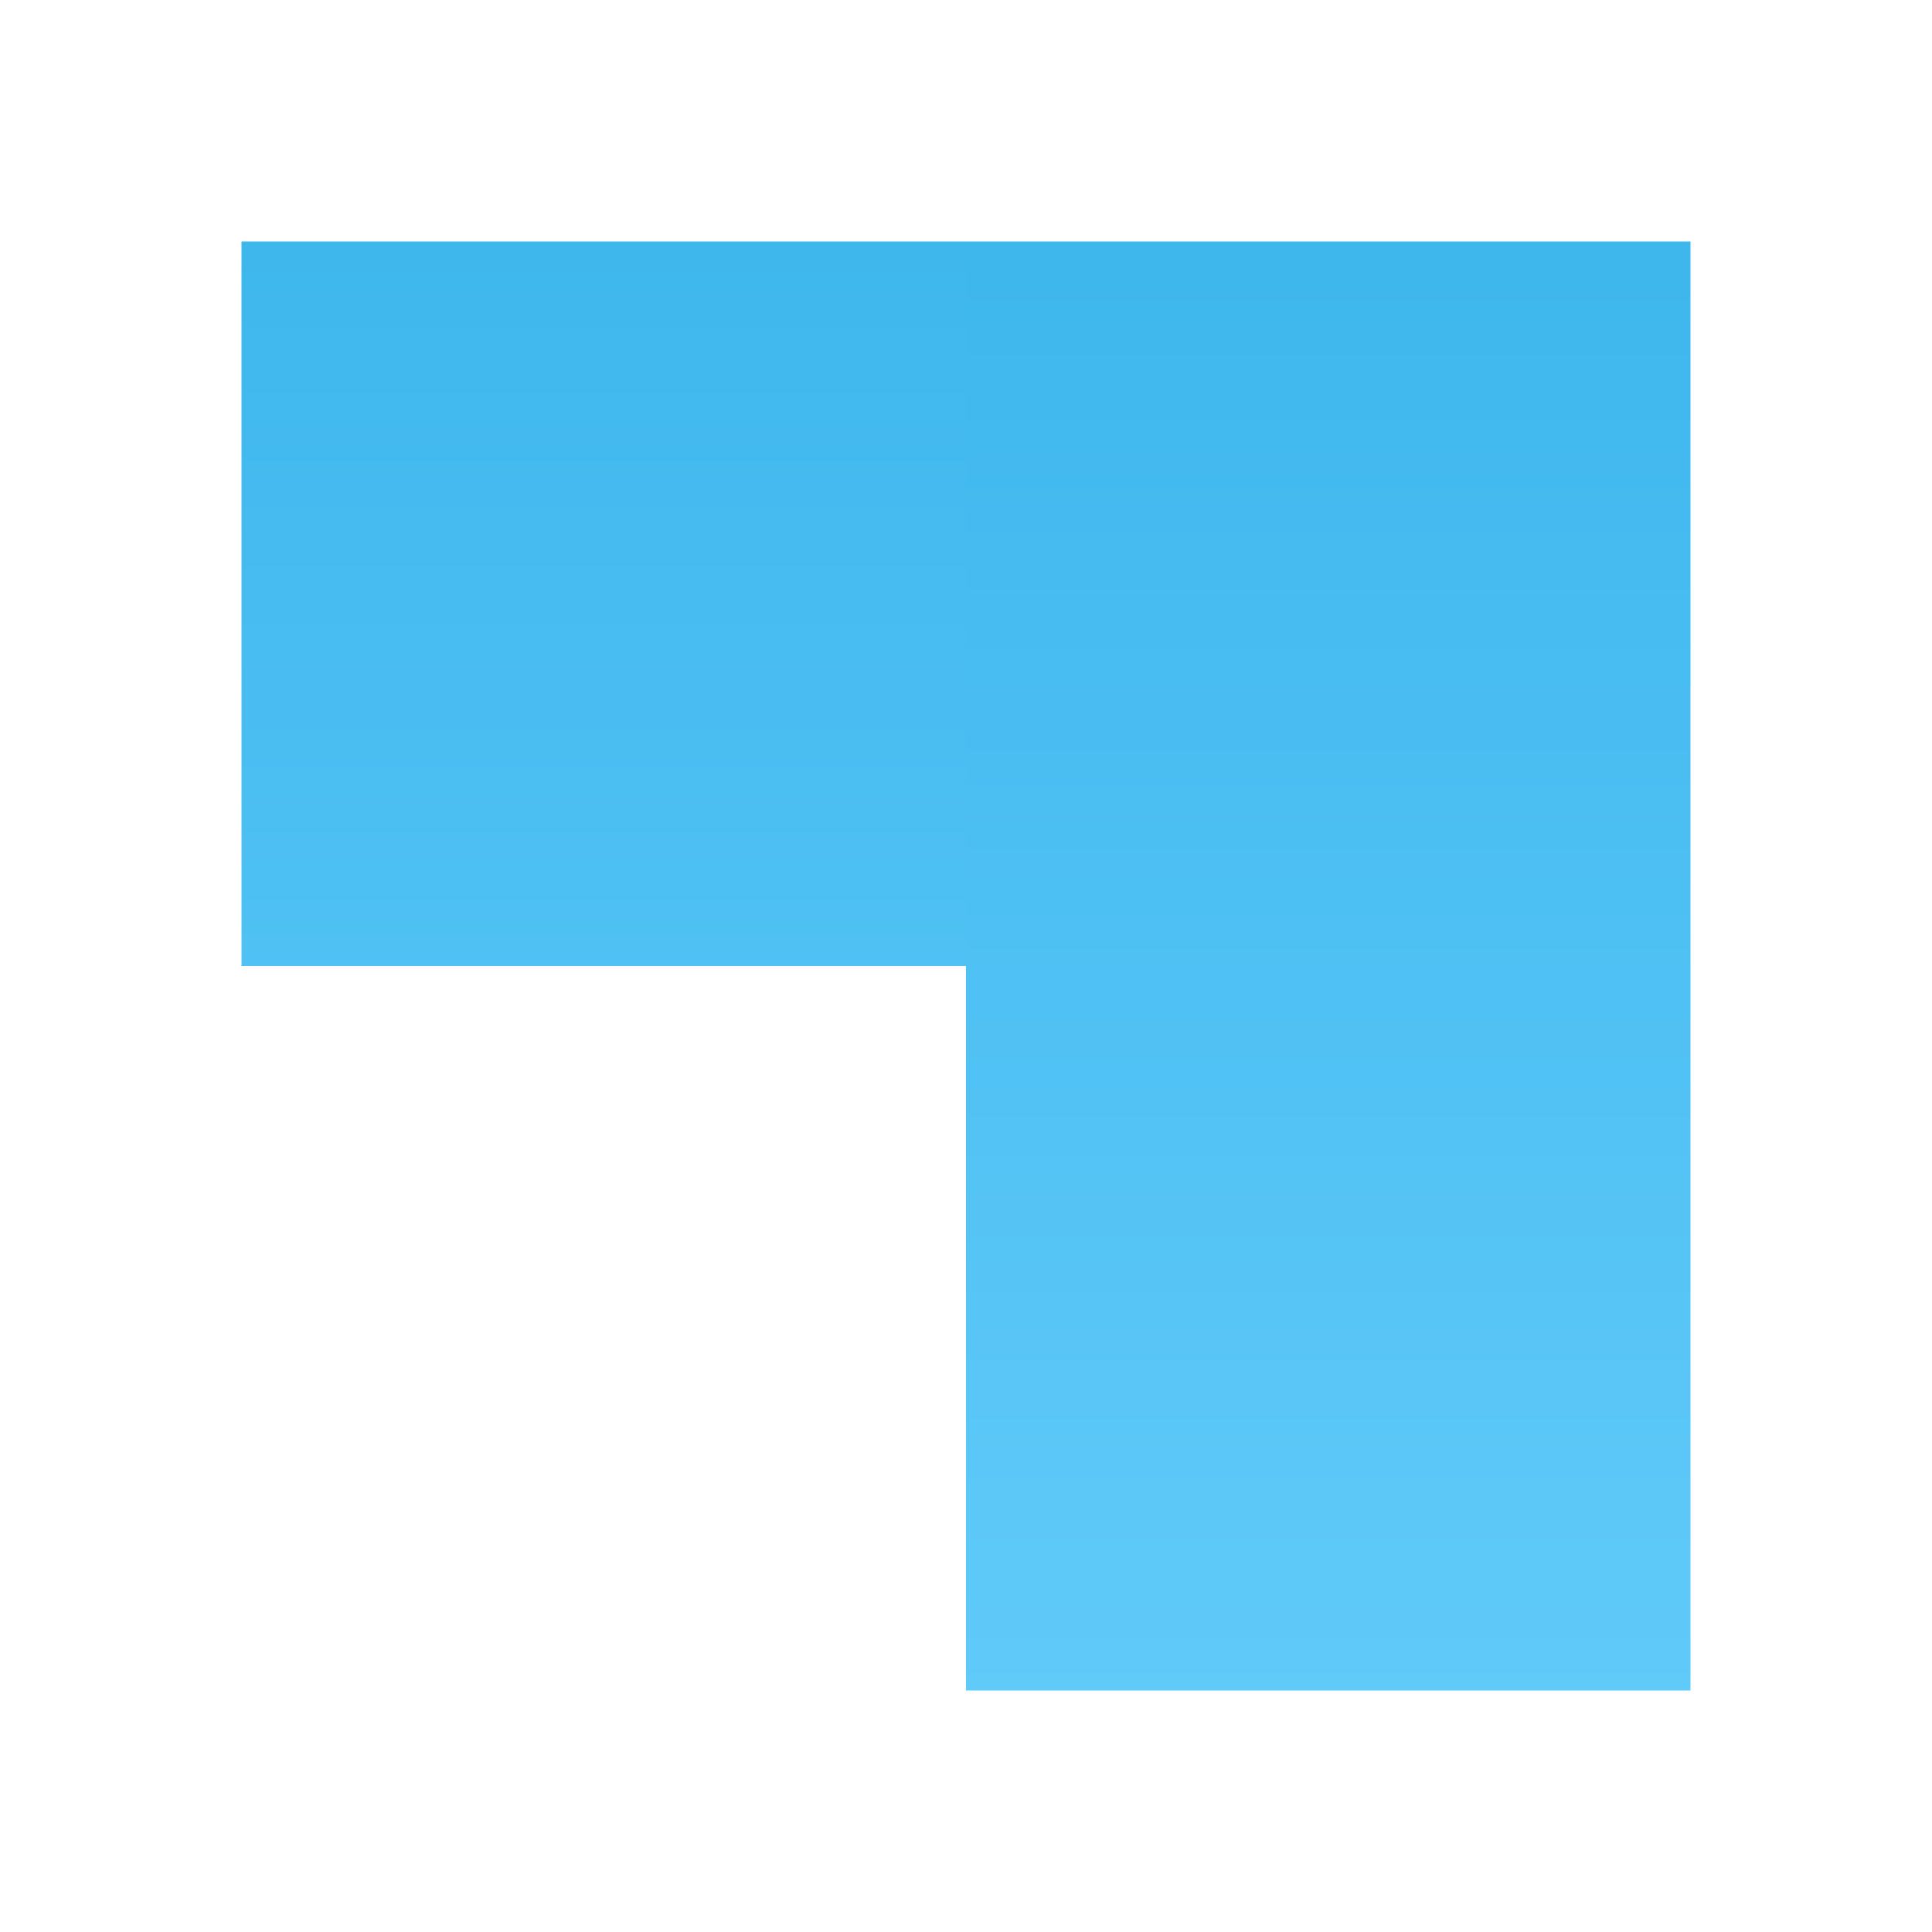 <svg width="32" height="32" viewBox="0 0 32 32" fill="none" xmlns="http://www.w3.org/2000/svg">
<g opacity="0.8">
<path d="M28 16L28 28L16 28L16 16L28 16Z" fill="url(#paint0_linear_358_11022)"/>
<path d="M28 4L28 16L16 16L16 4L28 4Z" fill="url(#paint1_linear_358_11022)"/>
<path d="M16 4L16 16L4 16L4 4L16 4Z" fill="url(#paint2_linear_358_11022)"/>
</g>
<defs>
<linearGradient id="paint0_linear_358_11022" x1="16" y1="4" x2="16" y2="28" gradientUnits="userSpaceOnUse">
<stop stop-color="#0EA5E9"/>
<stop offset="1" stop-color="#38BDF8"/>
</linearGradient>
<linearGradient id="paint1_linear_358_11022" x1="16" y1="4.5" x2="16" y2="27.5" gradientUnits="userSpaceOnUse">
<stop stop-color="#0EA5E9"/>
<stop offset="1" stop-color="#38BDF8"/>
</linearGradient>
<linearGradient id="paint2_linear_358_11022" x1="16" y1="4" x2="16" y2="27.5" gradientUnits="userSpaceOnUse">
<stop stop-color="#0EA5E9"/>
<stop offset="1" stop-color="#38BDF8"/>
</linearGradient>
</defs>
</svg>
